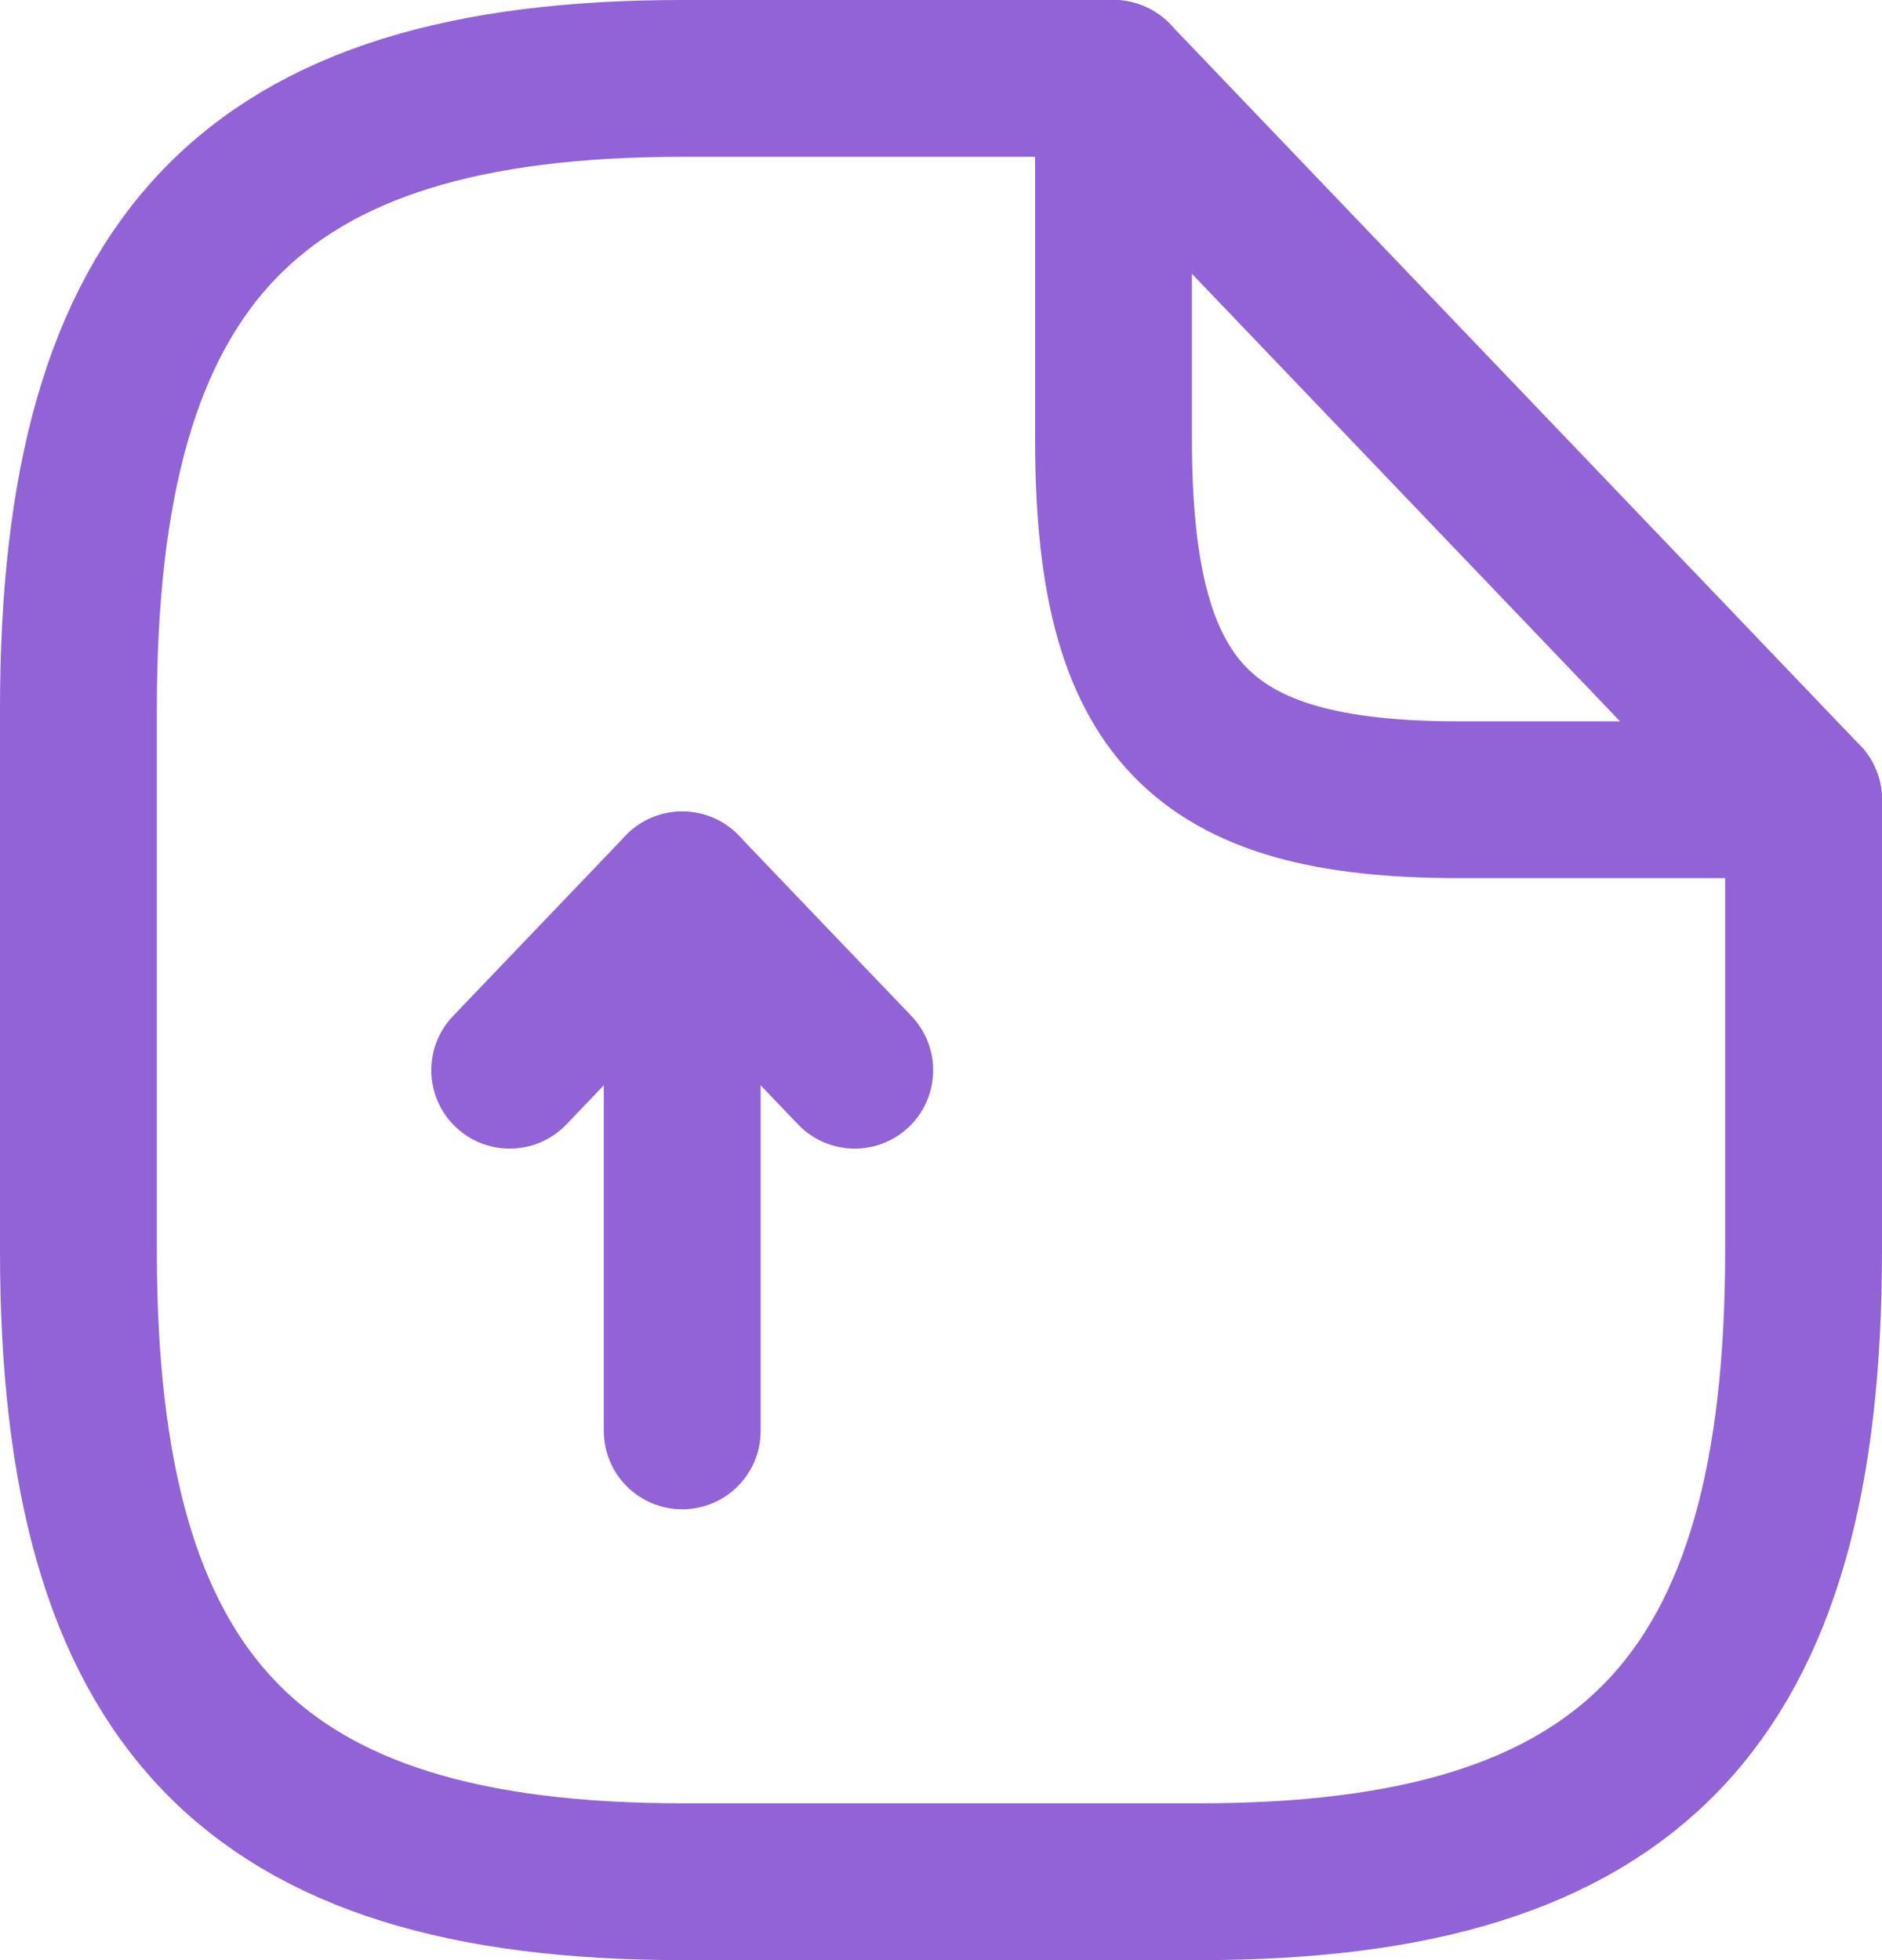 <svg width="24" height="25" viewBox="0 0 24 25" fill="none" xmlns="http://www.w3.org/2000/svg">
<path d="M8.7 18.25V11.35L6.5 13.65" stroke="#9163D7" stroke-width="2" stroke-linecap="round" stroke-linejoin="round"/>
<path d="M8.7 11.35L10.9 13.65" stroke="#9163D7" stroke-width="2" stroke-linecap="round" stroke-linejoin="round"/>
<path d="M23 10.2V15.95C23 21.7 20.8 24 15.3 24H8.7C3.2 24 1 21.7 1 15.95V9.05C1 3.3 3.2 1 8.7 1H14.2" stroke="#9163D7" stroke-width="2" stroke-linecap="round" stroke-linejoin="round"/>
<path d="M23 10.2H18.6C15.3 10.2 14.2 9.05 14.2 5.6V1L23 10.2Z" stroke="#9163D7" stroke-width="2" stroke-linecap="round" stroke-linejoin="round"/>
</svg>
